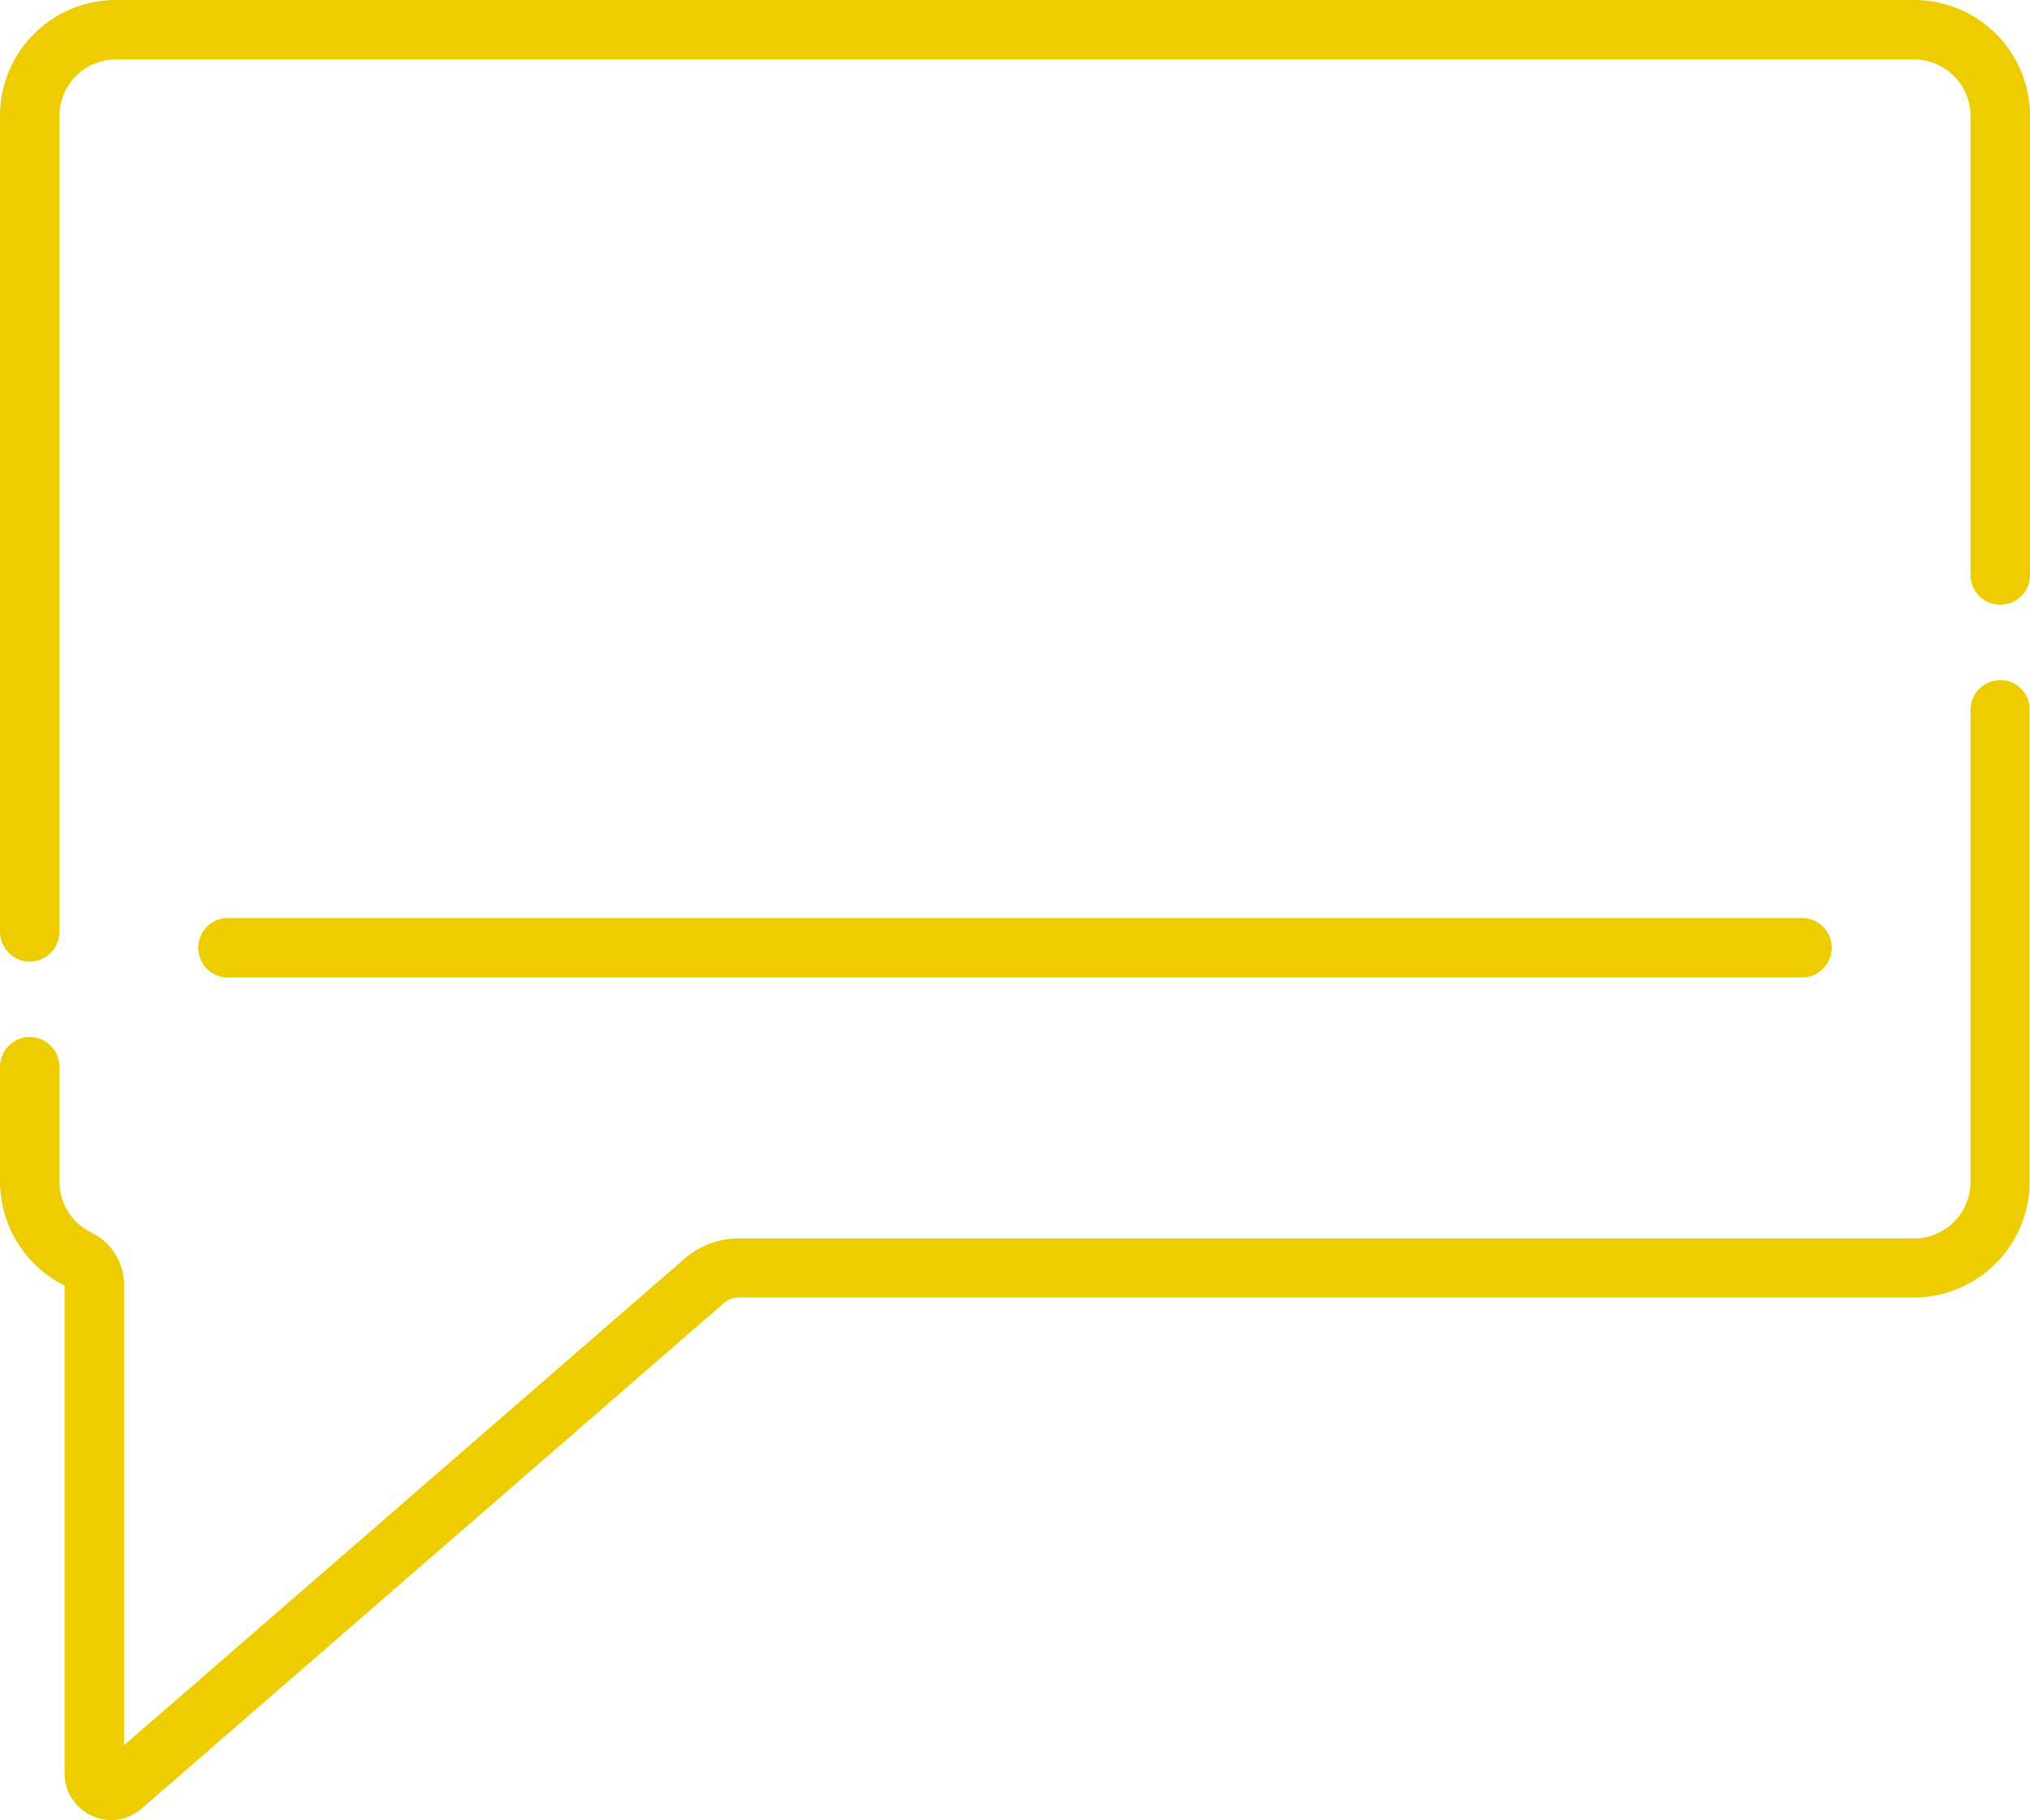 <svg xmlns="http://www.w3.org/2000/svg" viewBox="0 0 512 459"><defs><style>.cls-1{fill:#edcd00;}</style></defs><g id="Camada_2" data-name="Camada 2"><g id="Capa_1" data-name="Capa 1"><path class="cls-1" d="M454.5,231.5H57.5a7.5,7.5,0,0,0,0,15h397a7.5,7.5,0,0,0,0-15Z"/><path class="cls-1" d="M482.8,0H29.2A29.23,29.23,0,0,0,0,29.2V235a7.55,7.55,0,0,0,7.5,7.5A7.55,7.55,0,0,0,15,235V29.2A14.25,14.25,0,0,1,29.2,15H482.8A14.25,14.25,0,0,1,497,29.2V145a7.5,7.5,0,0,0,15,0V29.2A29.23,29.23,0,0,0,482.8,0Z"/><path class="cls-1" d="M504.5,171.5A7.55,7.55,0,0,0,497,179V298.1a14.25,14.25,0,0,1-14.2,14.2H186.2a20.77,20.77,0,0,0-13.3,4.9L31.3,440.1V323.9A14.66,14.66,0,0,0,23,310.8,14.25,14.25,0,0,1,15,298V269a7.55,7.55,0,0,0-7.5-7.5A7.55,7.55,0,0,0,0,269v29a29.36,29.36,0,0,0,16.3,26.2v123a11.7,11.7,0,0,0,6.9,10.7,12.06,12.06,0,0,0,4.9,1.1,11.65,11.65,0,0,0,7.6-2.9l147-127.6a5.55,5.55,0,0,1,3.4-1.3H482.7A29.23,29.23,0,0,0,511.9,298V179A7.34,7.34,0,0,0,504.5,171.5Z"/></g></g></svg>